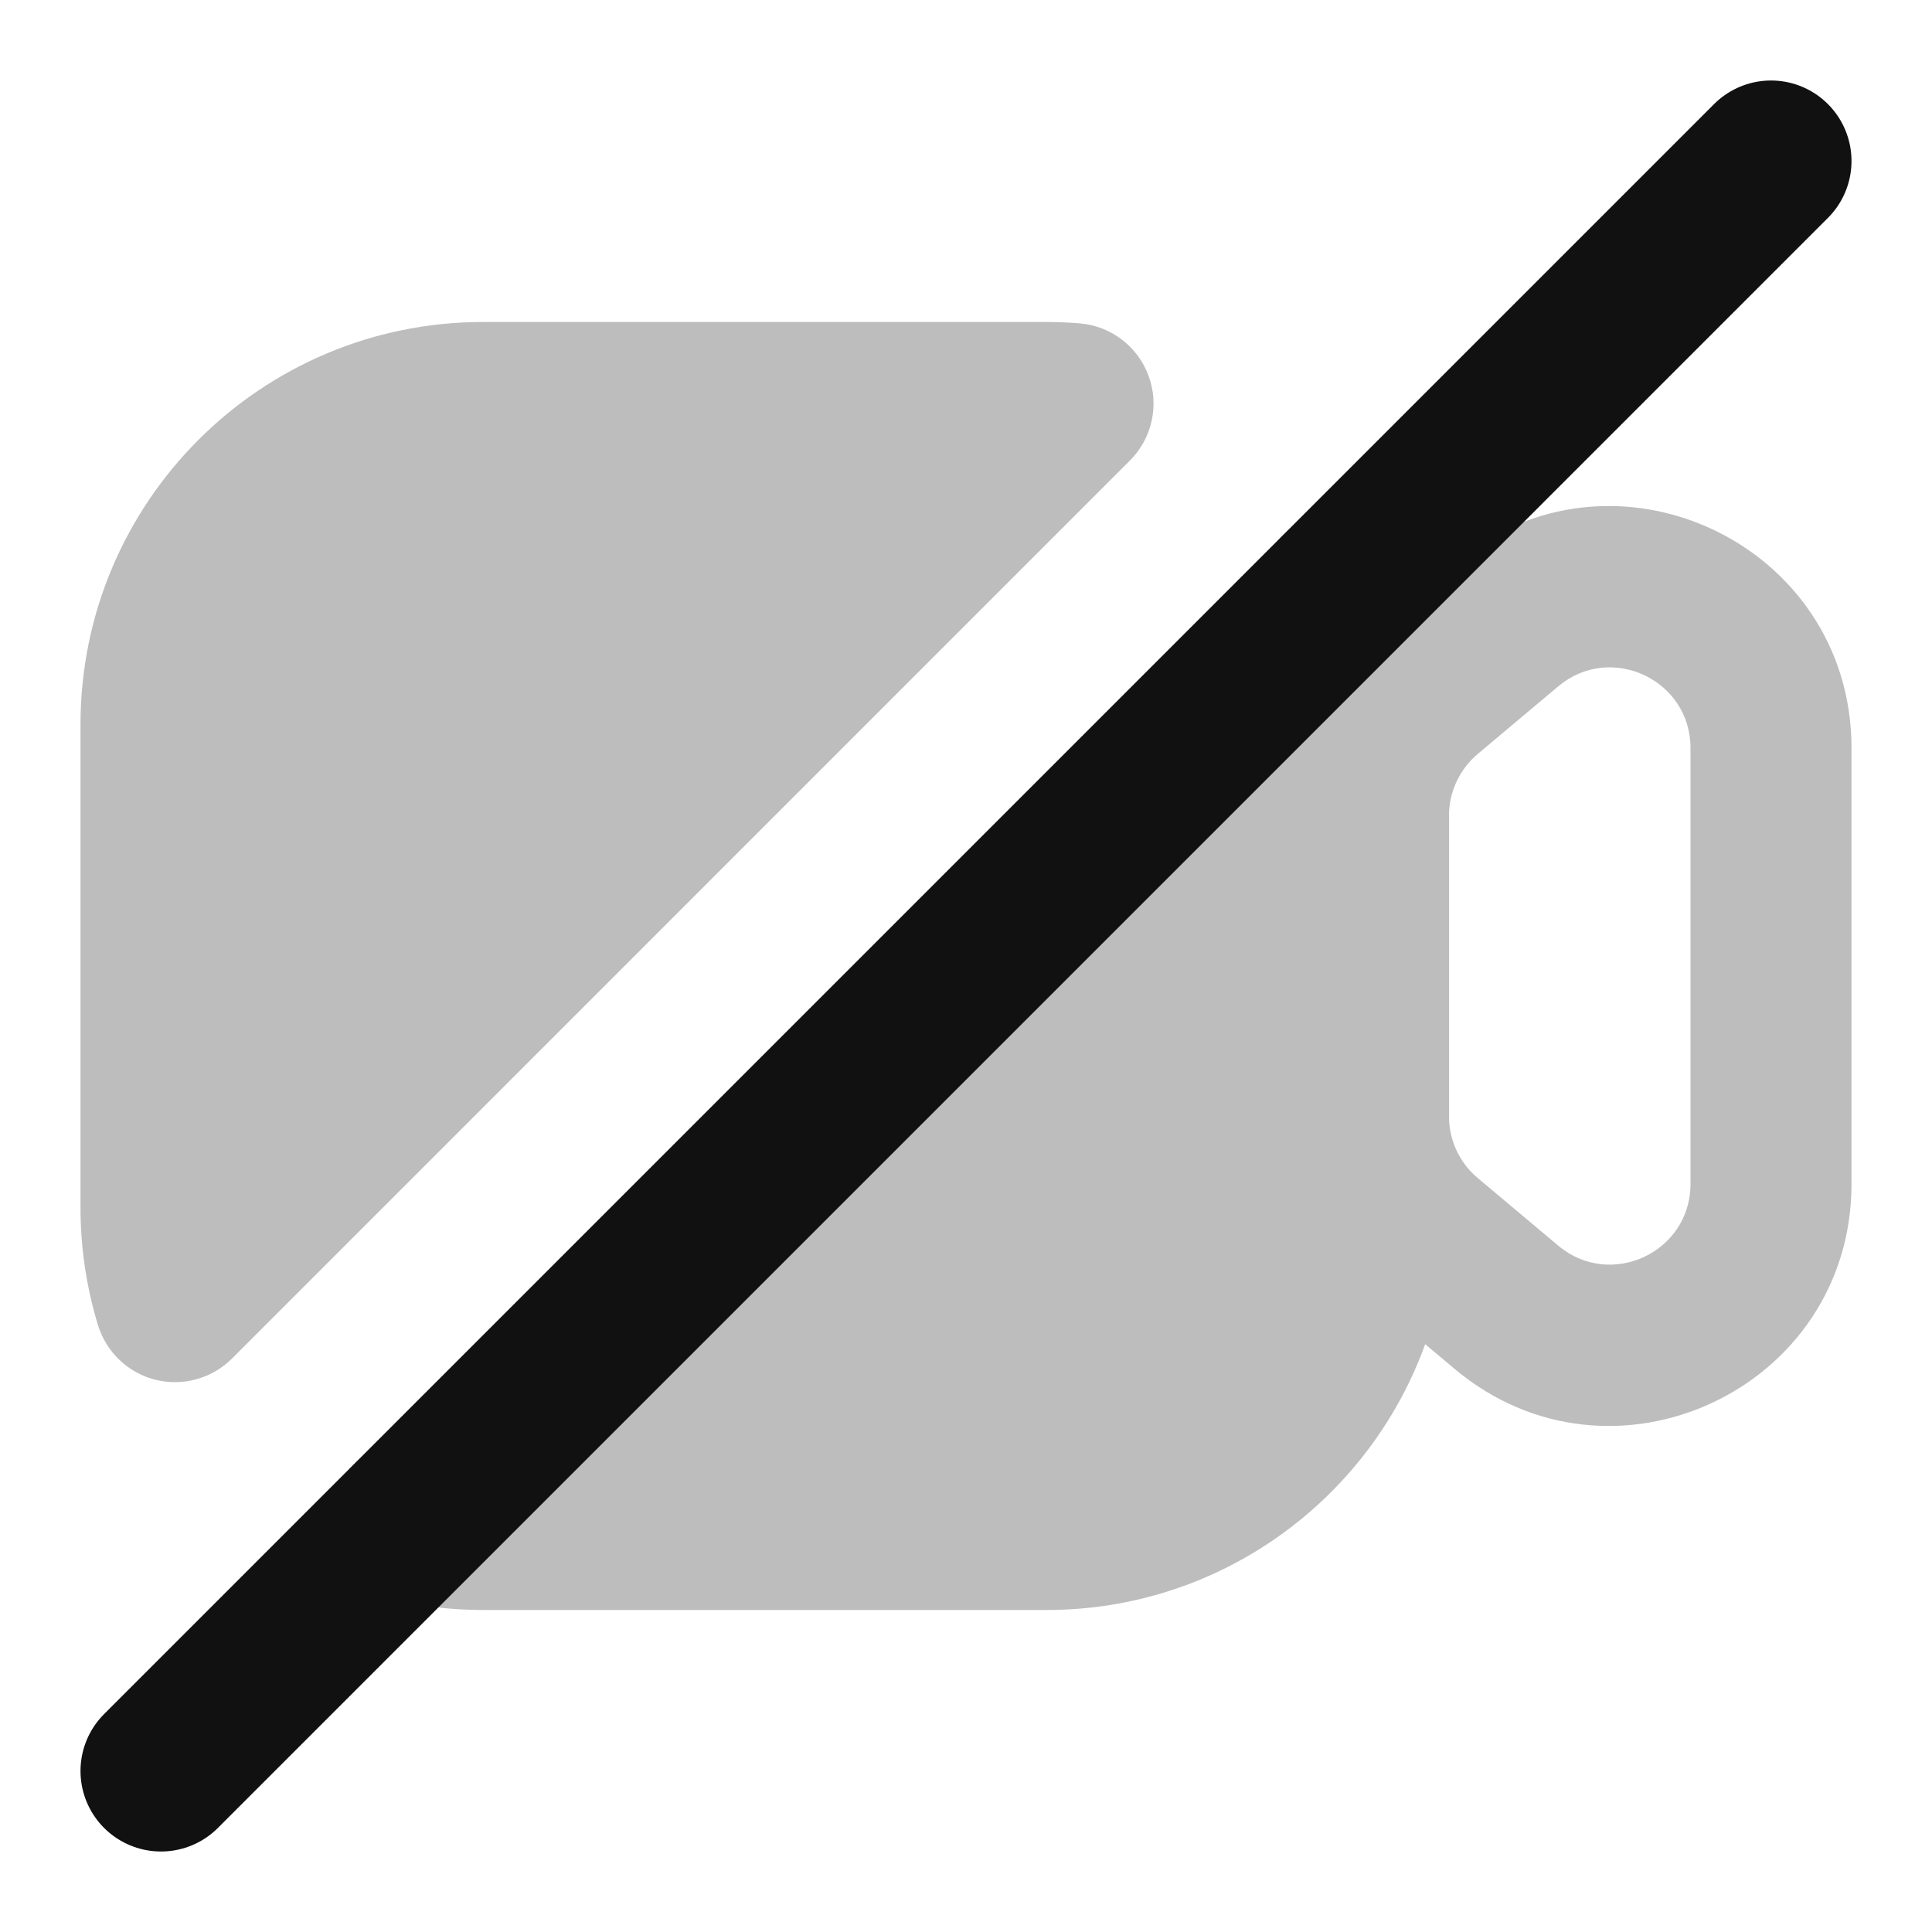 <svg width="24" height="24" viewBox="0 0 24 24" fill="none" xmlns="http://www.w3.org/2000/svg">
<g opacity="0.28">
<path d="M6 4C3.239 4 1 6.239 1 9V15C1 15.507 1.076 15.998 1.217 16.461C1.32 16.797 1.591 17.055 1.931 17.14C2.272 17.225 2.632 17.125 2.881 16.877L14.037 5.72C14.312 5.445 14.403 5.034 14.268 4.669C14.134 4.303 13.799 4.048 13.411 4.017C13.275 4.006 13.138 4 13 4H6Z" fill="#111111"/>
<path fill-rule="evenodd" clip-rule="evenodd" d="M23 9.292C23 6.743 20.022 5.355 18.07 6.995L17.704 7.302C17.66 7.18 17.611 7.059 17.558 6.941C17.33 6.438 16.738 6.215 16.234 6.442C15.731 6.67 15.508 7.262 15.735 7.766C15.788 7.883 15.834 8.004 15.872 8.128L6 18C5.767 18 5.541 17.974 5.325 17.924C4.787 17.8 4.25 18.137 4.127 18.675C4.003 19.213 4.339 19.75 4.877 19.873C5.239 19.956 5.615 20 6 20H13C15.165 20 17.009 18.623 17.704 16.698L18.07 17.005C20.022 18.645 23 17.257 23 14.708V9.292ZM18.001 10.08C18.016 9.804 18.144 9.545 18.357 9.366L19.357 8.526C20.007 7.98 21 8.442 21 9.292V14.708C21 15.558 20.007 16.02 19.357 15.474L18.357 14.634C18.142 14.454 18.014 14.193 18.001 13.915L18.001 10.08Z" fill="#111111"/>
</g>
<path d="M2 22L22 2" stroke="#111111" stroke-width="2" stroke-linecap="round" stroke-linejoin="round"/>
</svg>
